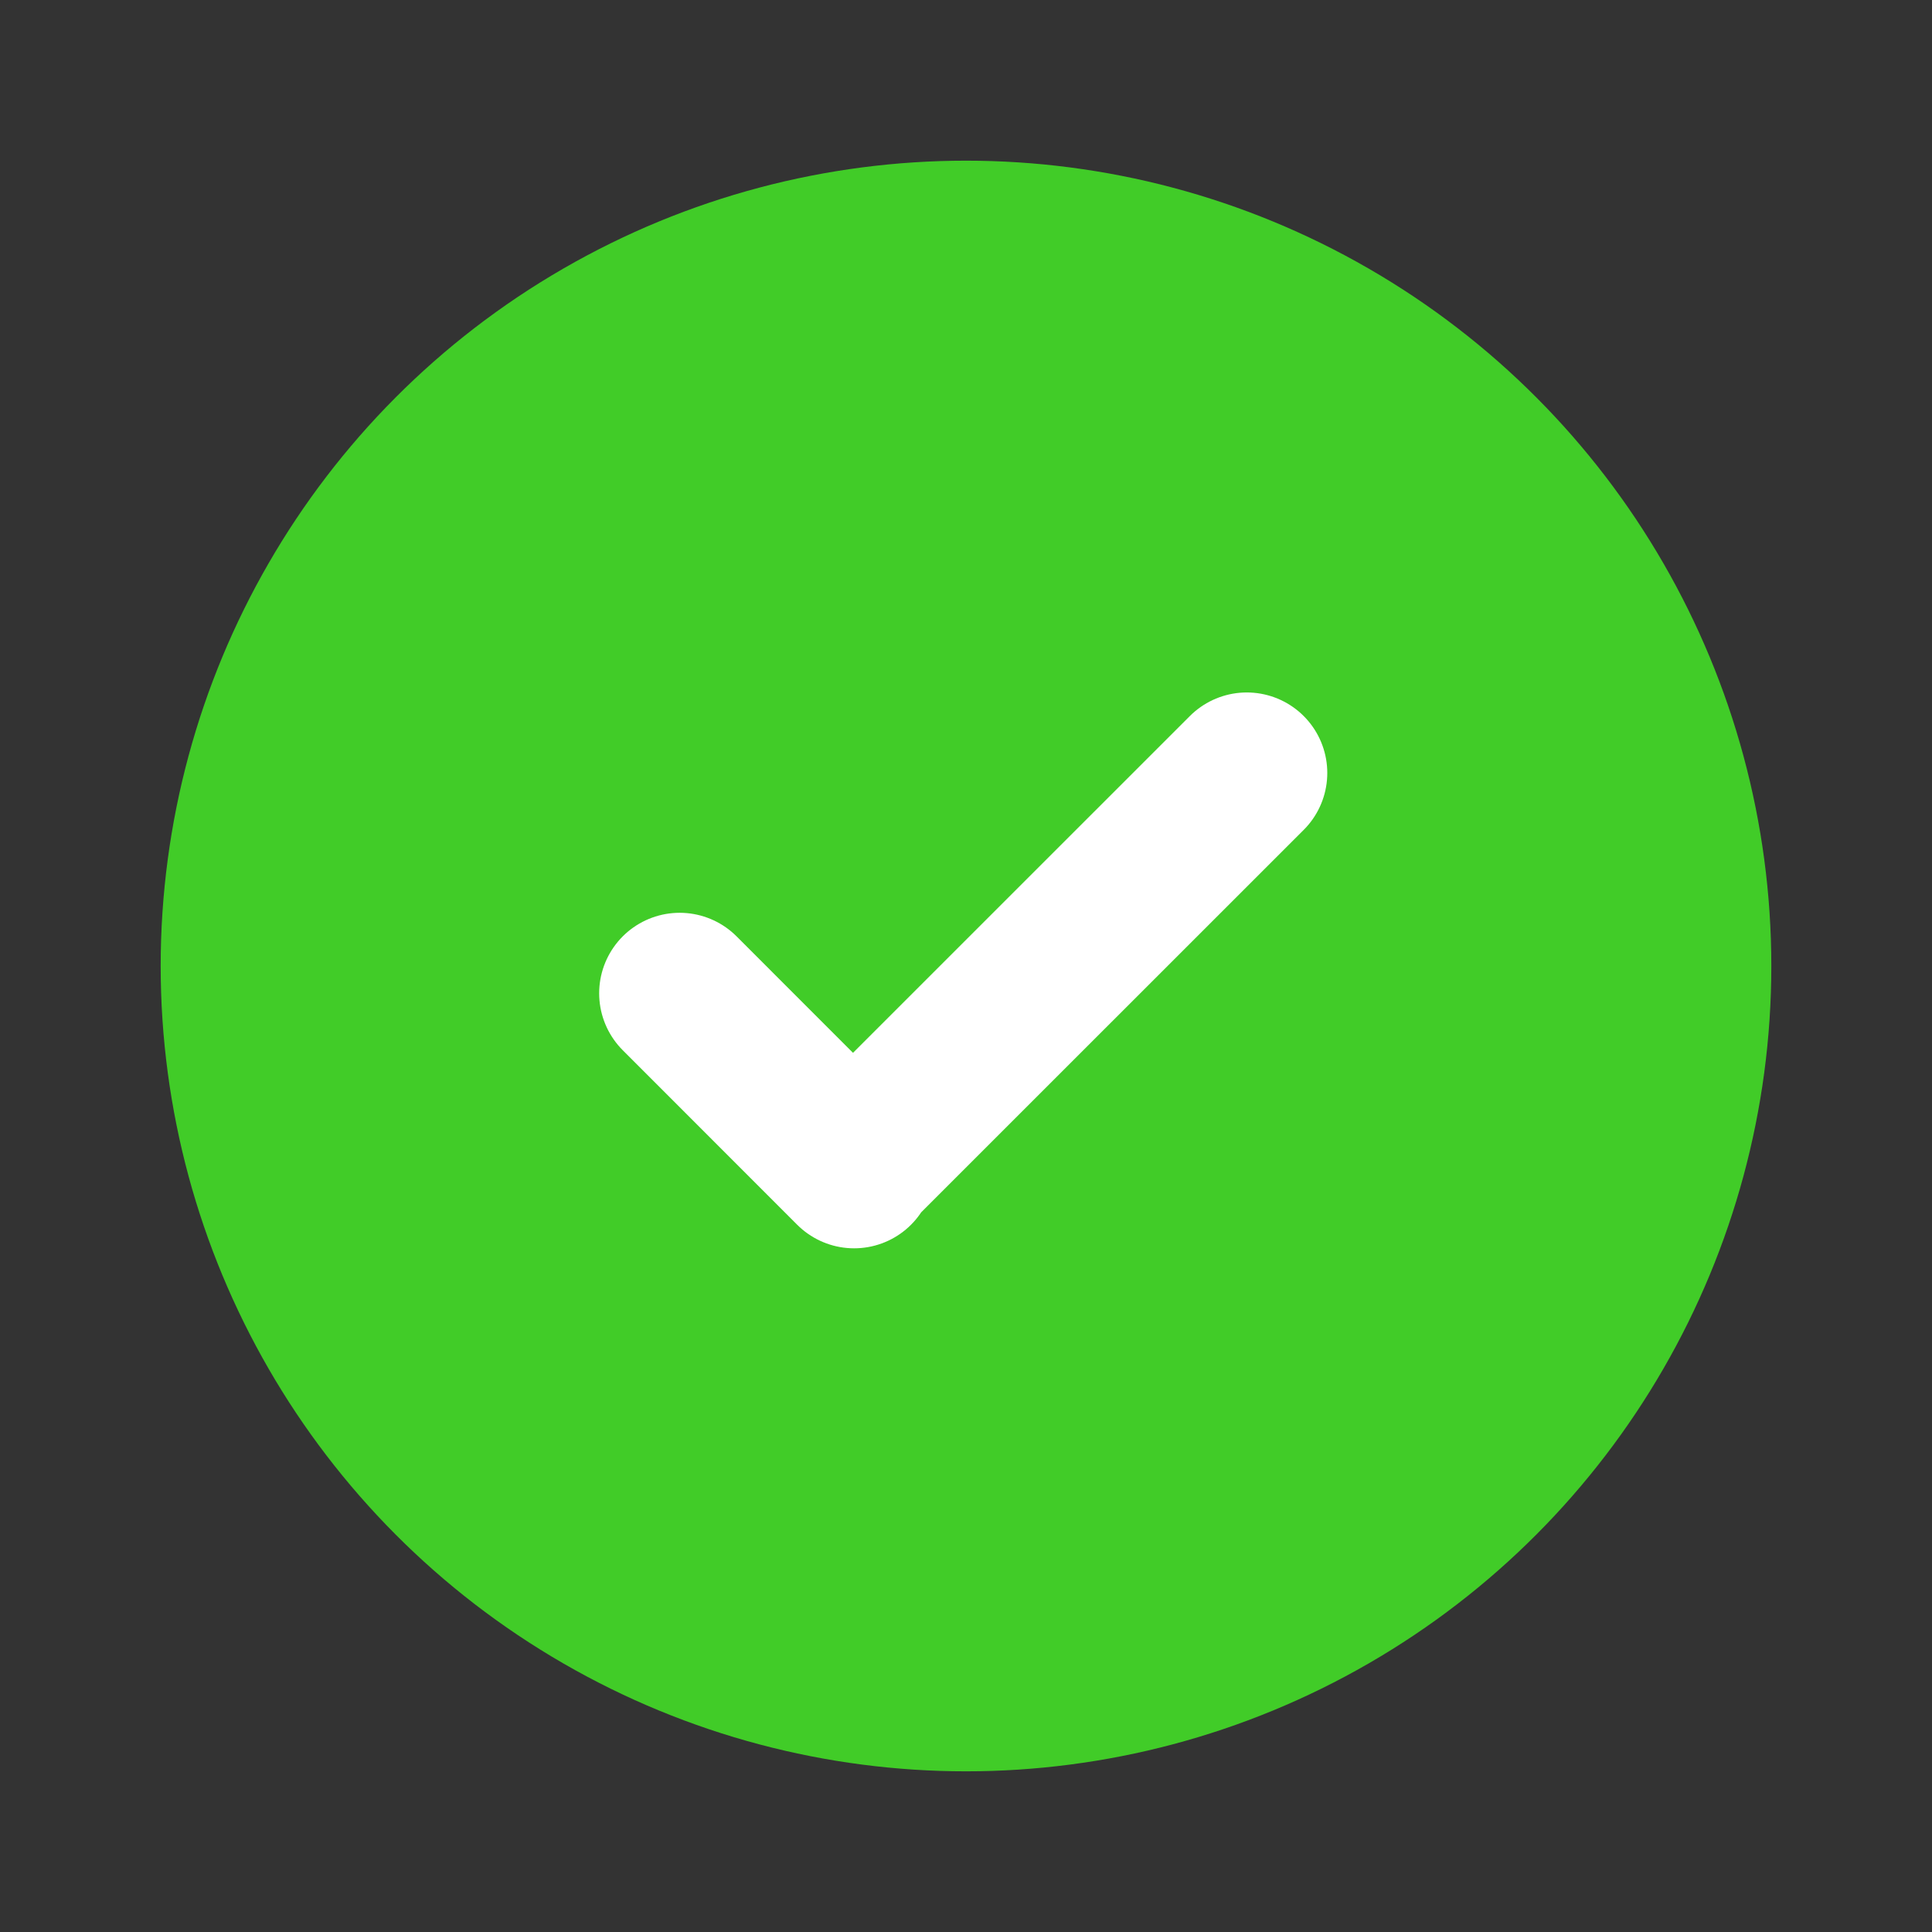 <svg width="24" height="24" viewBox="0 0 24 24" fill="none" xmlns="http://www.w3.org/2000/svg">
    <rect x="0" y="0" width="24" height="24" fill="#333333" stroke="none"/>
    <circle cx="12" cy="12" r="9.004" fill="#41CC28" stroke="#41CC28" stroke-width="2" stroke-linecap="round"
        stroke-linejoin="round" />
    <path d="M8.443 12.339L10.61 14.507L10.596 14.493L15.488 9.602" stroke="white" stroke-width="2"
        stroke-linecap="round" stroke-linejoin="round" />
</svg>